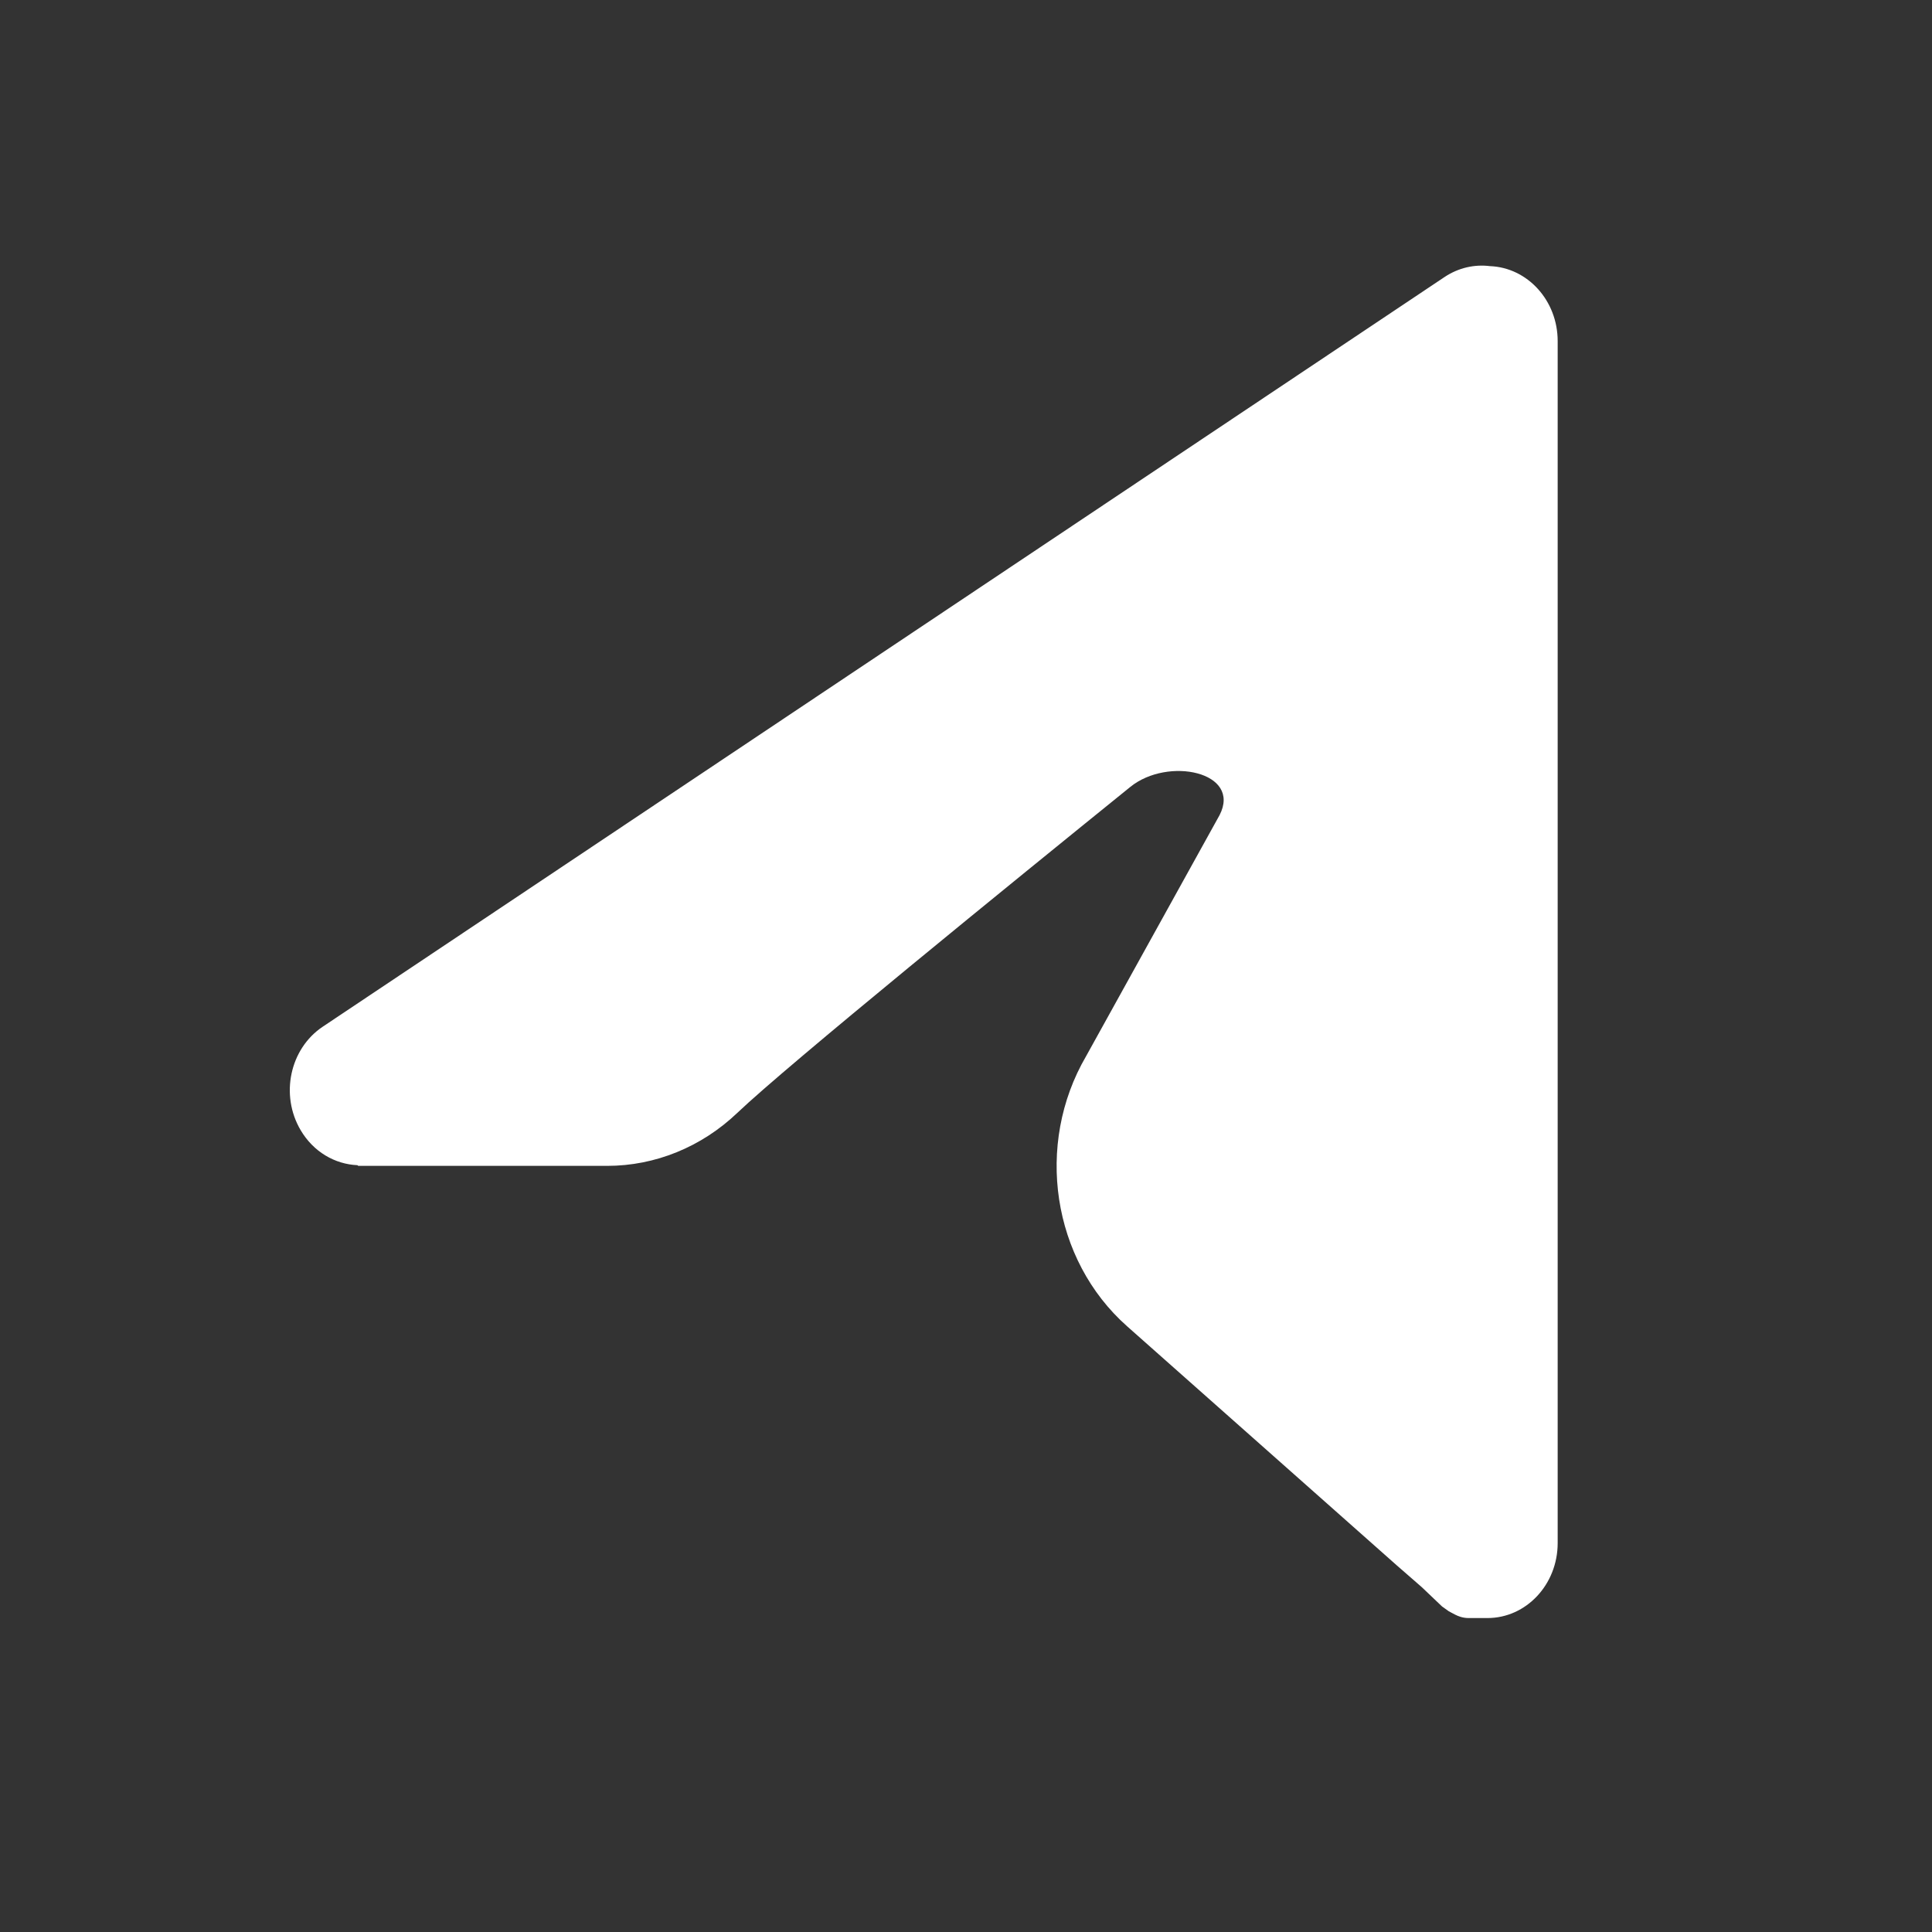 <svg width="20" height="20" viewBox="0 0 20 20" fill="none" xmlns="http://www.w3.org/2000/svg">
<rect x="0" y="0" width="20" height="20" fill="#333333" stroke="none"/>
<g id="Send (Default)">
<path id="Subtract" d="M14.952 2.869L3.34 10.629C3 10.857 2.898 11.336 3.112 11.699C3.245 11.925 3.468 12.052 3.7 12.062L3.704 12.065L3.708 12.069H6.286C6.782 12.069 7.261 11.874 7.631 11.522C8.149 11.028 10.493 9.123 11.701 8.146C12.091 7.83 12.855 7.991 12.625 8.438L11.243 10.934C10.71 11.848 10.891 13.041 11.667 13.729L14.461 16.206L14.718 16.43L14.928 16.63L14.998 16.68L15.064 16.715C15.082 16.724 15.101 16.732 15.121 16.738C15.148 16.746 15.175 16.75 15.204 16.75H15.398C15.8 16.75 16.125 16.402 16.125 15.974L16.125 3.531C16.125 3.112 15.814 2.77 15.424 2.755C15.265 2.735 15.098 2.771 14.952 2.869Z" fill="white"/>
</g>
</svg>
